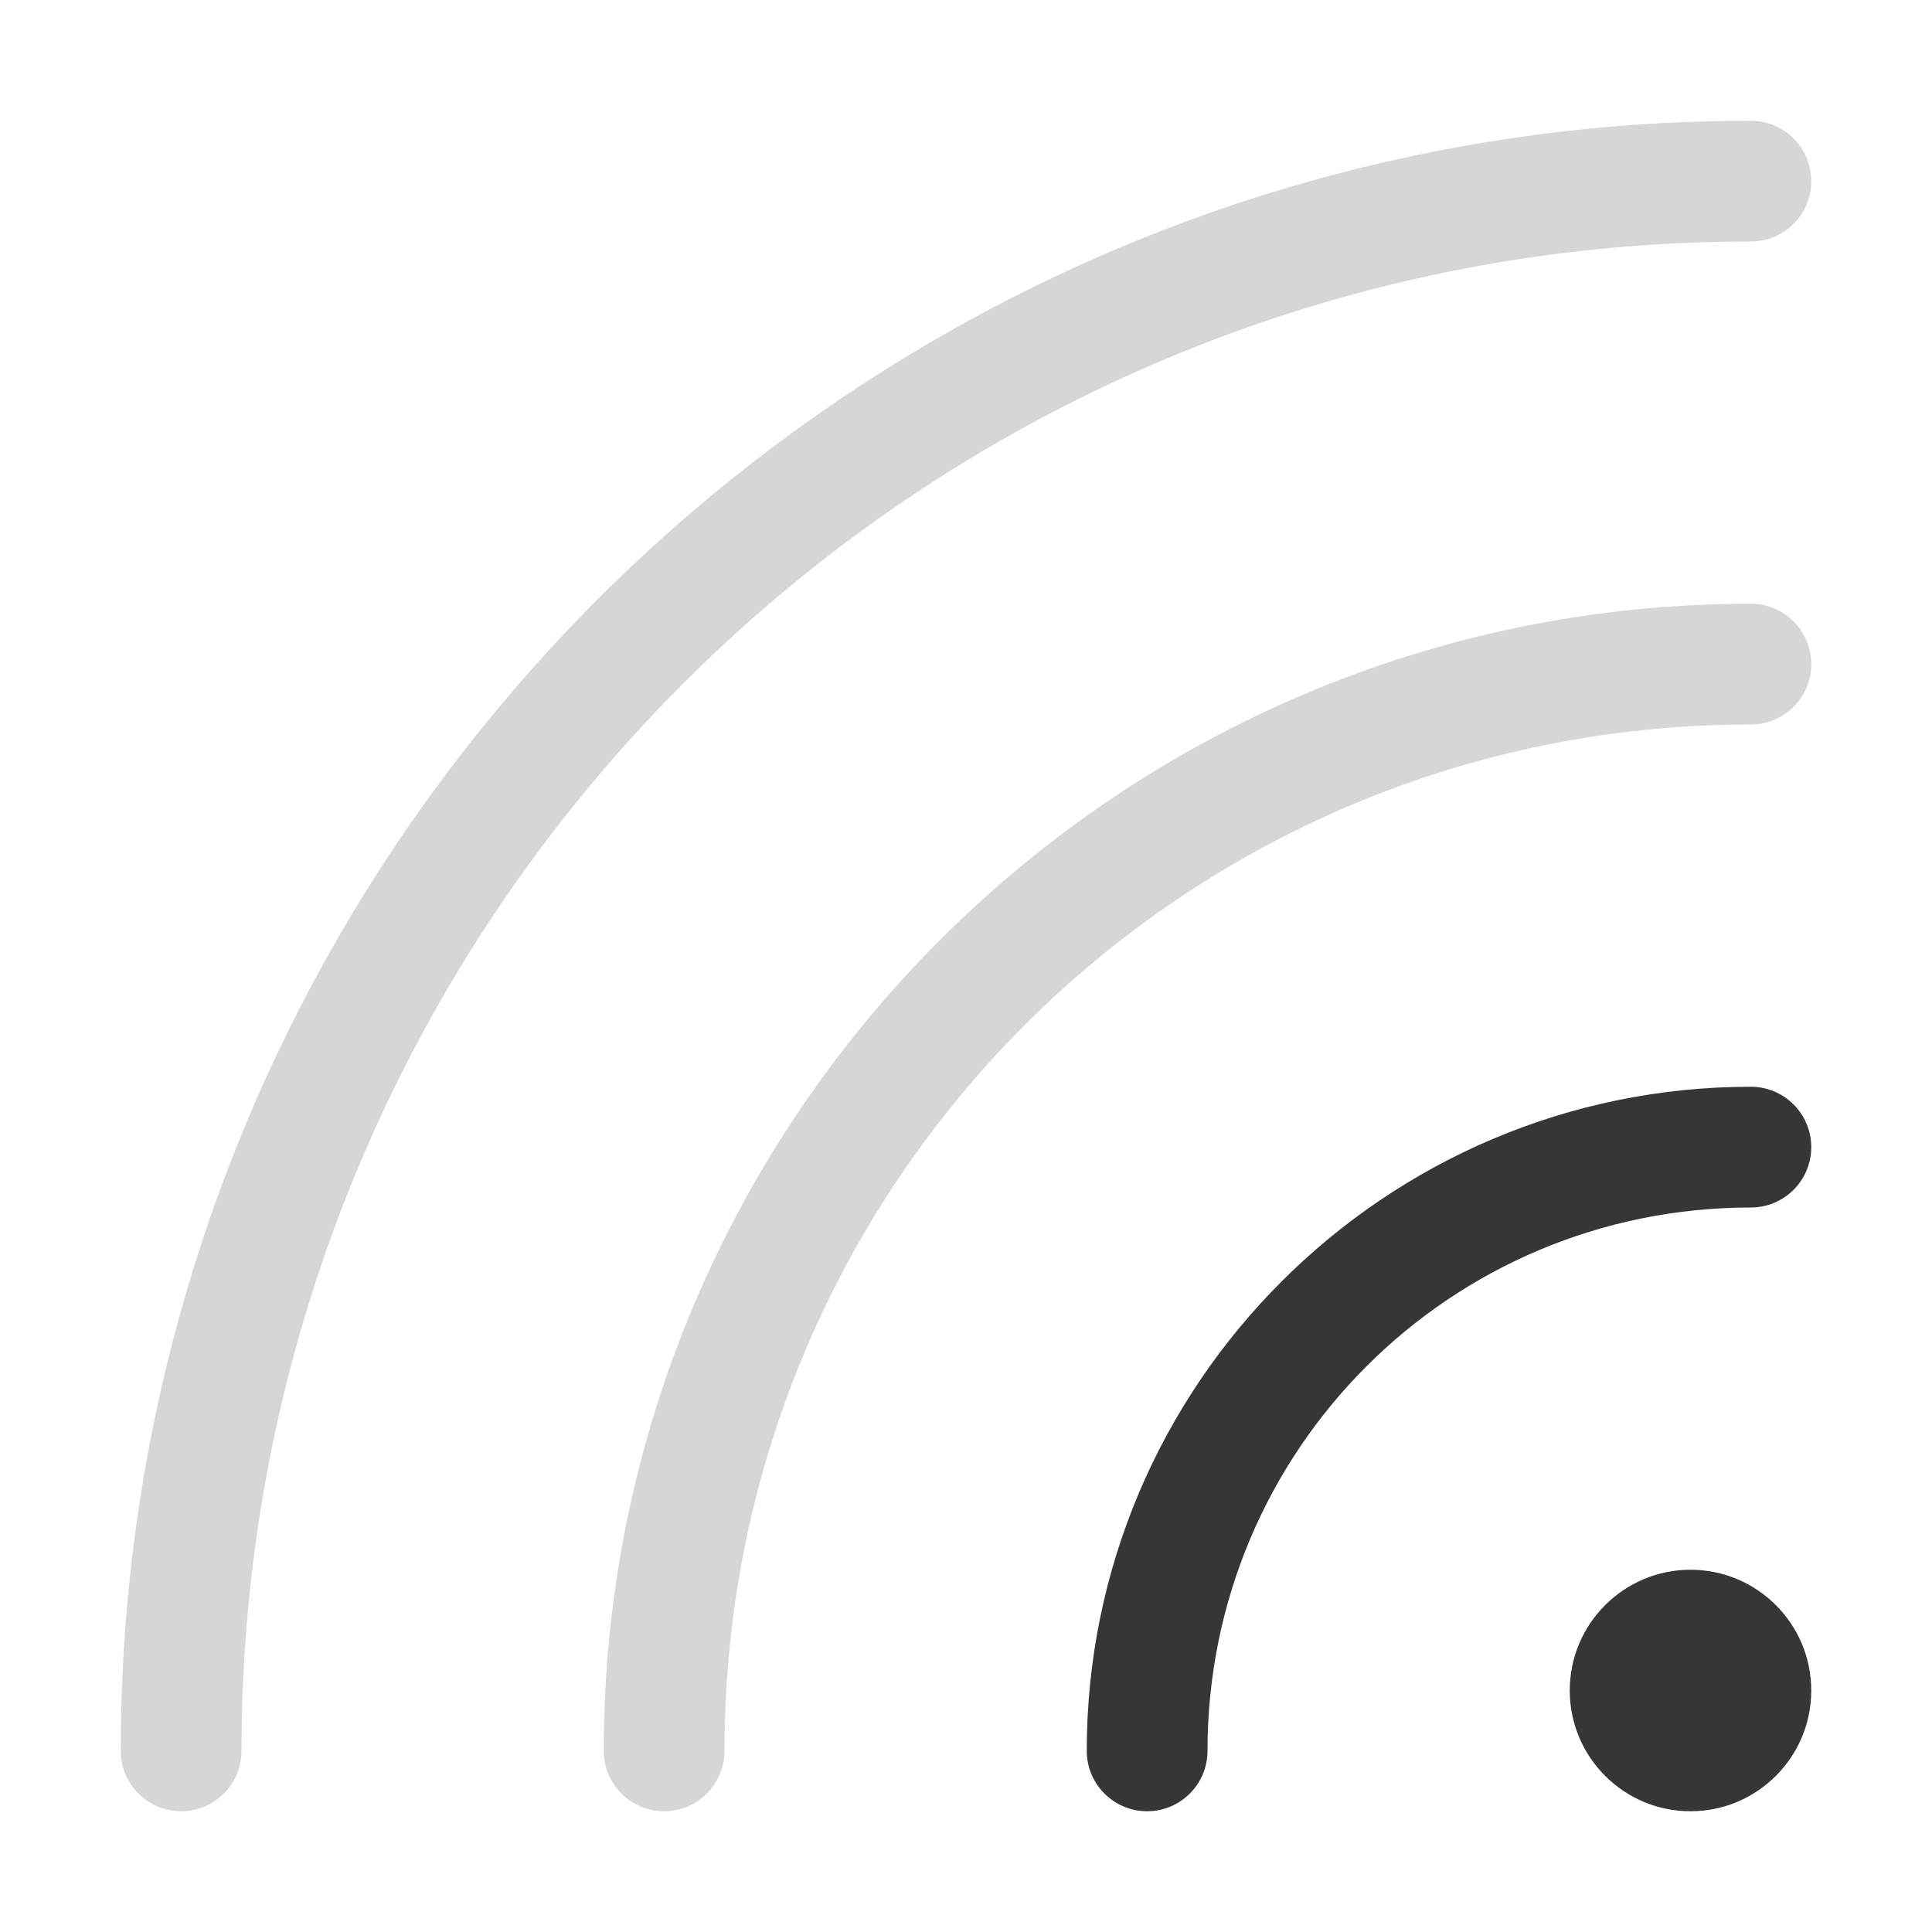 <?xml version="1.0" encoding="UTF-8" standalone="no"?>
<!-- Created with Inkscape (http://www.inkscape.org/) -->

<svg
   width="16"
   height="16"
   viewBox="0 0 16 16"
   version="1.1"
   id="svg5"
   inkscape:version="1.2.1 (9c6d41e410, 2022-07-14, custom)"
   sodipodi:docname="network-wireless-signal-ok-symbolic.svg"
   xmlns:inkscape="http://www.inkscape.org/namespaces/inkscape"
   xmlns:sodipodi="http://sodipodi.sourceforge.net/DTD/sodipodi-0.dtd"
   xmlns="http://www.w3.org/2000/svg"
   xmlns:svg="http://www.w3.org/2000/svg">
  <sodipodi:namedview
     id="namedview7"
     pagecolor="#ffffff"
     bordercolor="#000000"
     borderopacity="0.25"
     inkscape:showpageshadow="2"
     inkscape:pageopacity="0.0"
     inkscape:pagecheckerboard="0"
     inkscape:deskcolor="#d1d1d1"
     inkscape:document-units="px"
     showgrid="false"
     inkscape:zoom="51.6875"
     inkscape:cx="7.4873035"
     inkscape:cy="8.019347"
     inkscape:window-width="1920"
     inkscape:window-height="1029"
     inkscape:window-x="0"
     inkscape:window-y="0"
     inkscape:window-maximized="1"
     inkscape:current-layer="svg5" />
  <defs
     id="defs2" />
  <path
     id="path234"
     style="color:#000000;fill:#363636;fill-opacity:1;stroke-linecap:round;-inkscape-stroke:none"
     d="M 14.5,9 C 11.468,9 9,11.468 9,14.5 9,14.776 9.224,15 9.5,15 9.776,15 10,14.776 10,14.5 10,12.009 12.009,10 14.5,10 14.776,10 15,9.776 15,9.5 15,9.224 14.776,9 14.5,9 Z M 14,13 c -0.552,0 -1,0.448 -1,1 0,0.552 0.448,1 1,1 0.552,0 1,-0.448 1,-1 0,-0.552 -0.448,-1 -1,-1 z"
     sodipodi:nodetypes="ssssssssssss" />
  <path
     id="path1811"
     style="color:#000000;fill:#363636;fill-opacity:1;stroke-linecap:round;-inkscape-stroke:none;opacity:0.2"
     d="M 14.5 1 C 7.05 1 1 7.05 1 14.5 C 1 14.776 1.224 15 1.5 15 C 1.776 15 2 14.776 2 14.5 C 2 7.591 7.591 2 14.5 2 C 14.776 2 15 1.776 15 1.5 C 15 1.224 14.776 1 14.5 1 z M 14.5 5 C 9.259 5 5 9.259 5 14.5 C 5 14.776 5.224 15 5.5 15 C 5.776 15 6 14.776 6 14.5 C 6 9.8 9.8 6 14.5 6 C 14.776 6 15 5.776 15 5.5 C 15 5.224 14.776 5 14.5 5 z " />
</svg>

